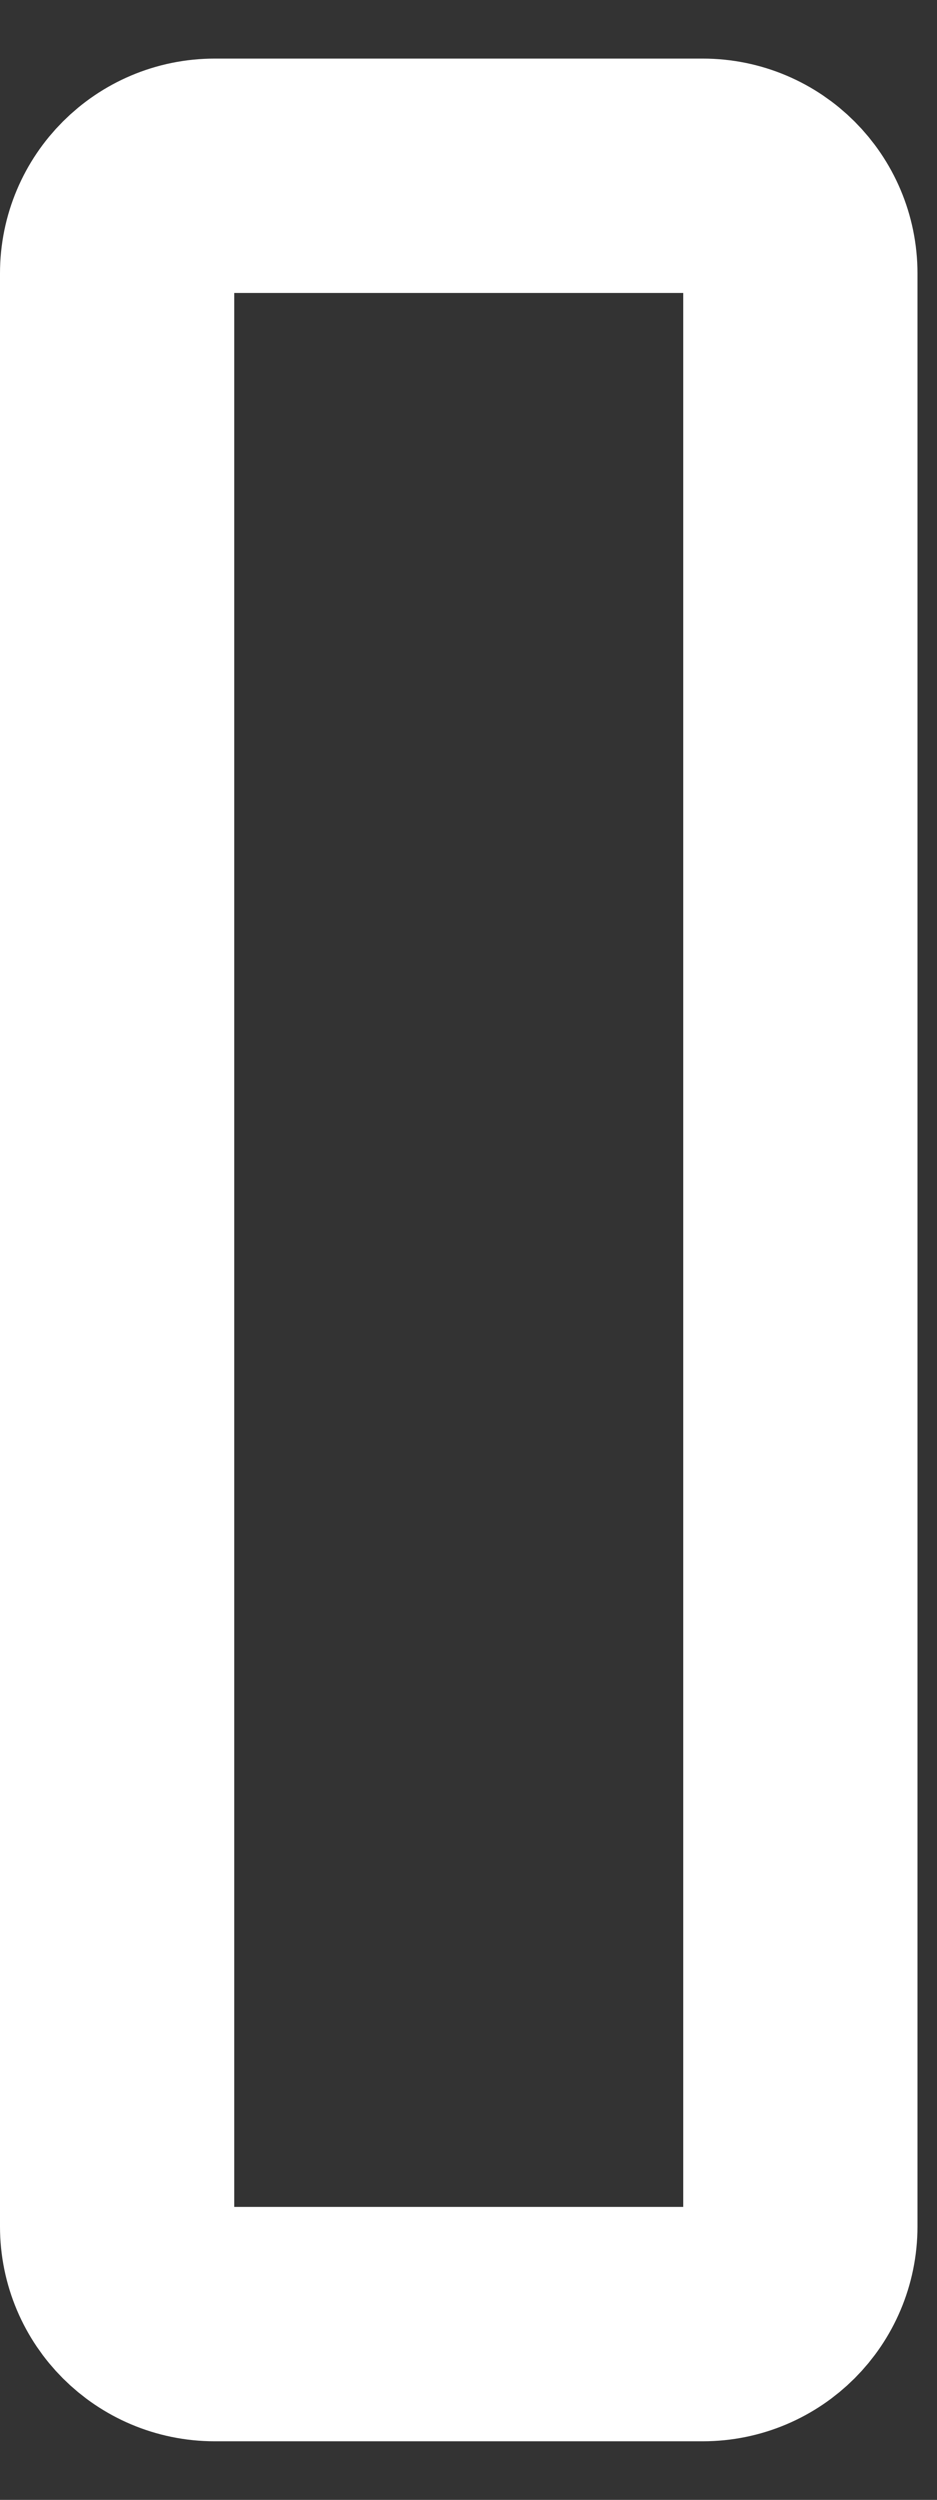 <svg width="6" height="16" viewBox="0 0 6 16" fill="none" xmlns="http://www.w3.org/2000/svg">
<rect x="0" y="0" width="6" height="16" fill="#333333" stroke="none"/>
<path d="M4.5 1.125H1.375C1.03 1.125 0.75 1.405 0.75 1.75V14.25C0.75 14.595 1.03 14.875 1.375 14.875H4.5C4.845 14.875 5.125 14.595 5.125 14.25V1.75C5.125 1.405 4.845 1.125 4.5 1.125Z" stroke="white" stroke-width="1.5" stroke-linecap="round" stroke-linejoin="round"/>
</svg>
